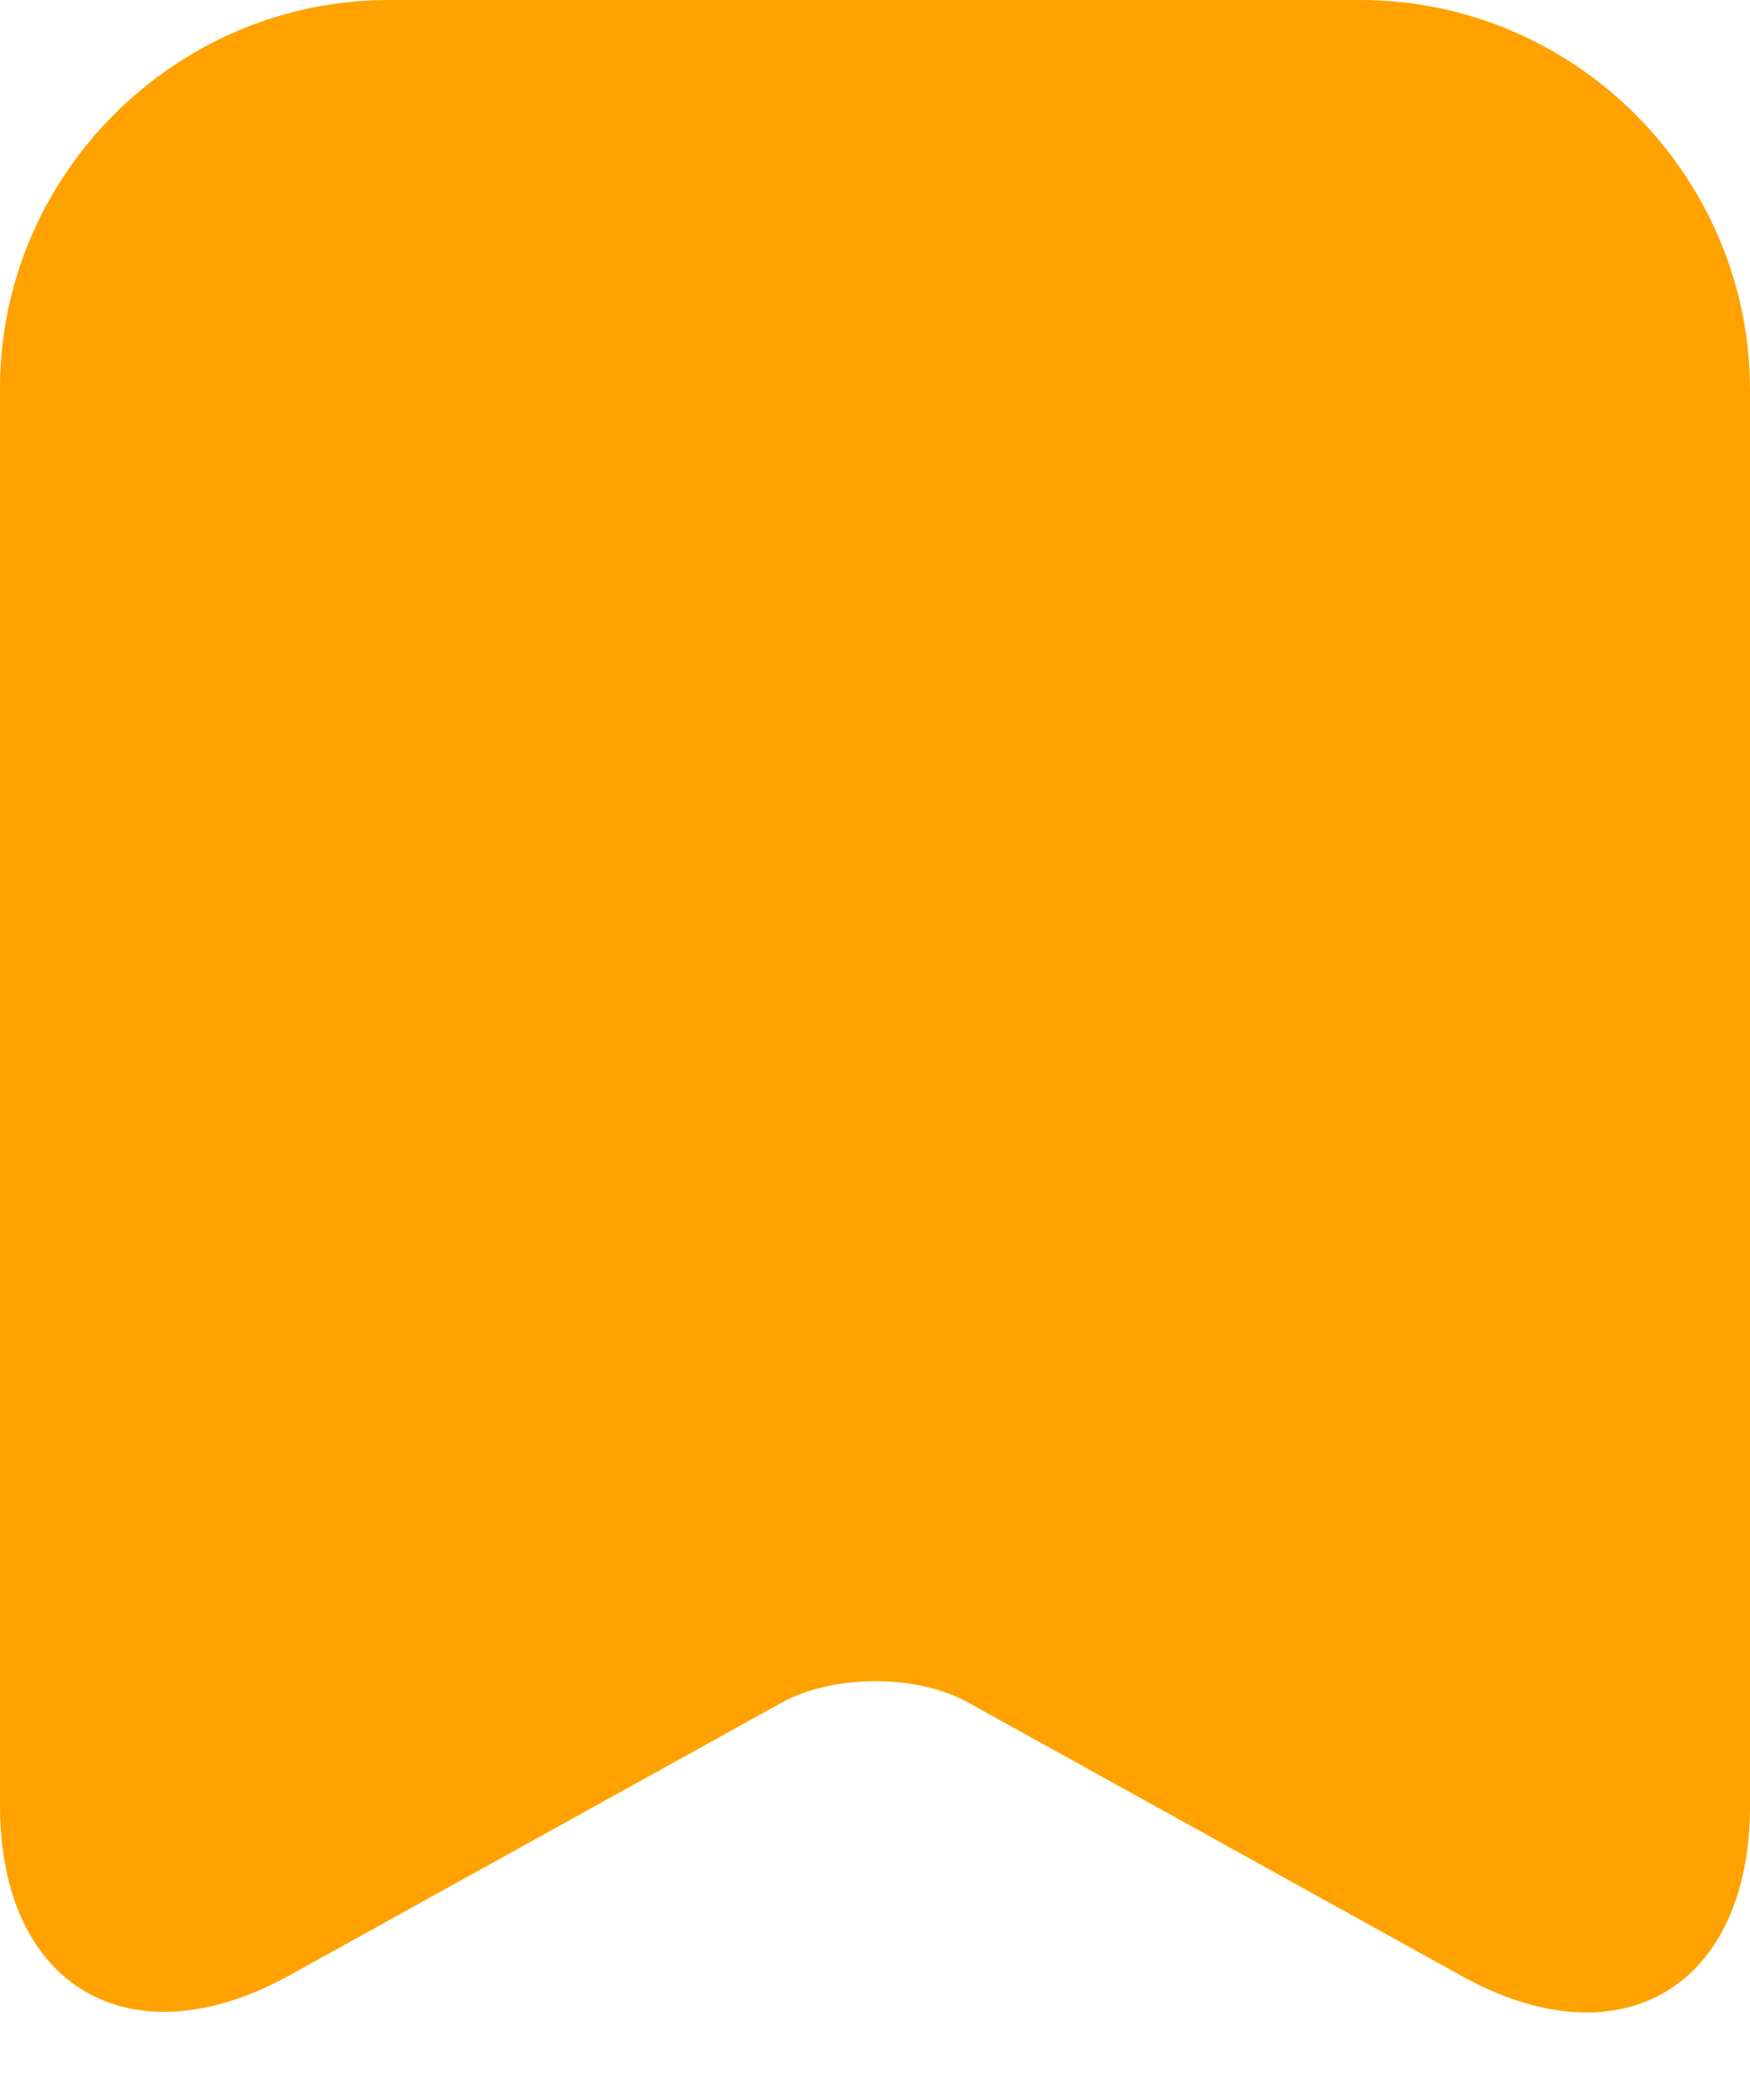 <svg width="10" height="12" viewBox="0 0 10 12" fill="none" xmlns="http://www.w3.org/2000/svg">
<path d="M2.222 0H7.772C8.998 0 9.994 1 10 2.219V10.318C10 11.358 9.257 11.795 8.348 11.289L5.538 9.732C5.245 9.565 4.761 9.565 4.462 9.732L1.652 11.289C0.743 11.789 0 11.353 0 10.318V2.219C0 1 1.002 0 2.222 0Z" fill="#FFA200"/>
</svg>
